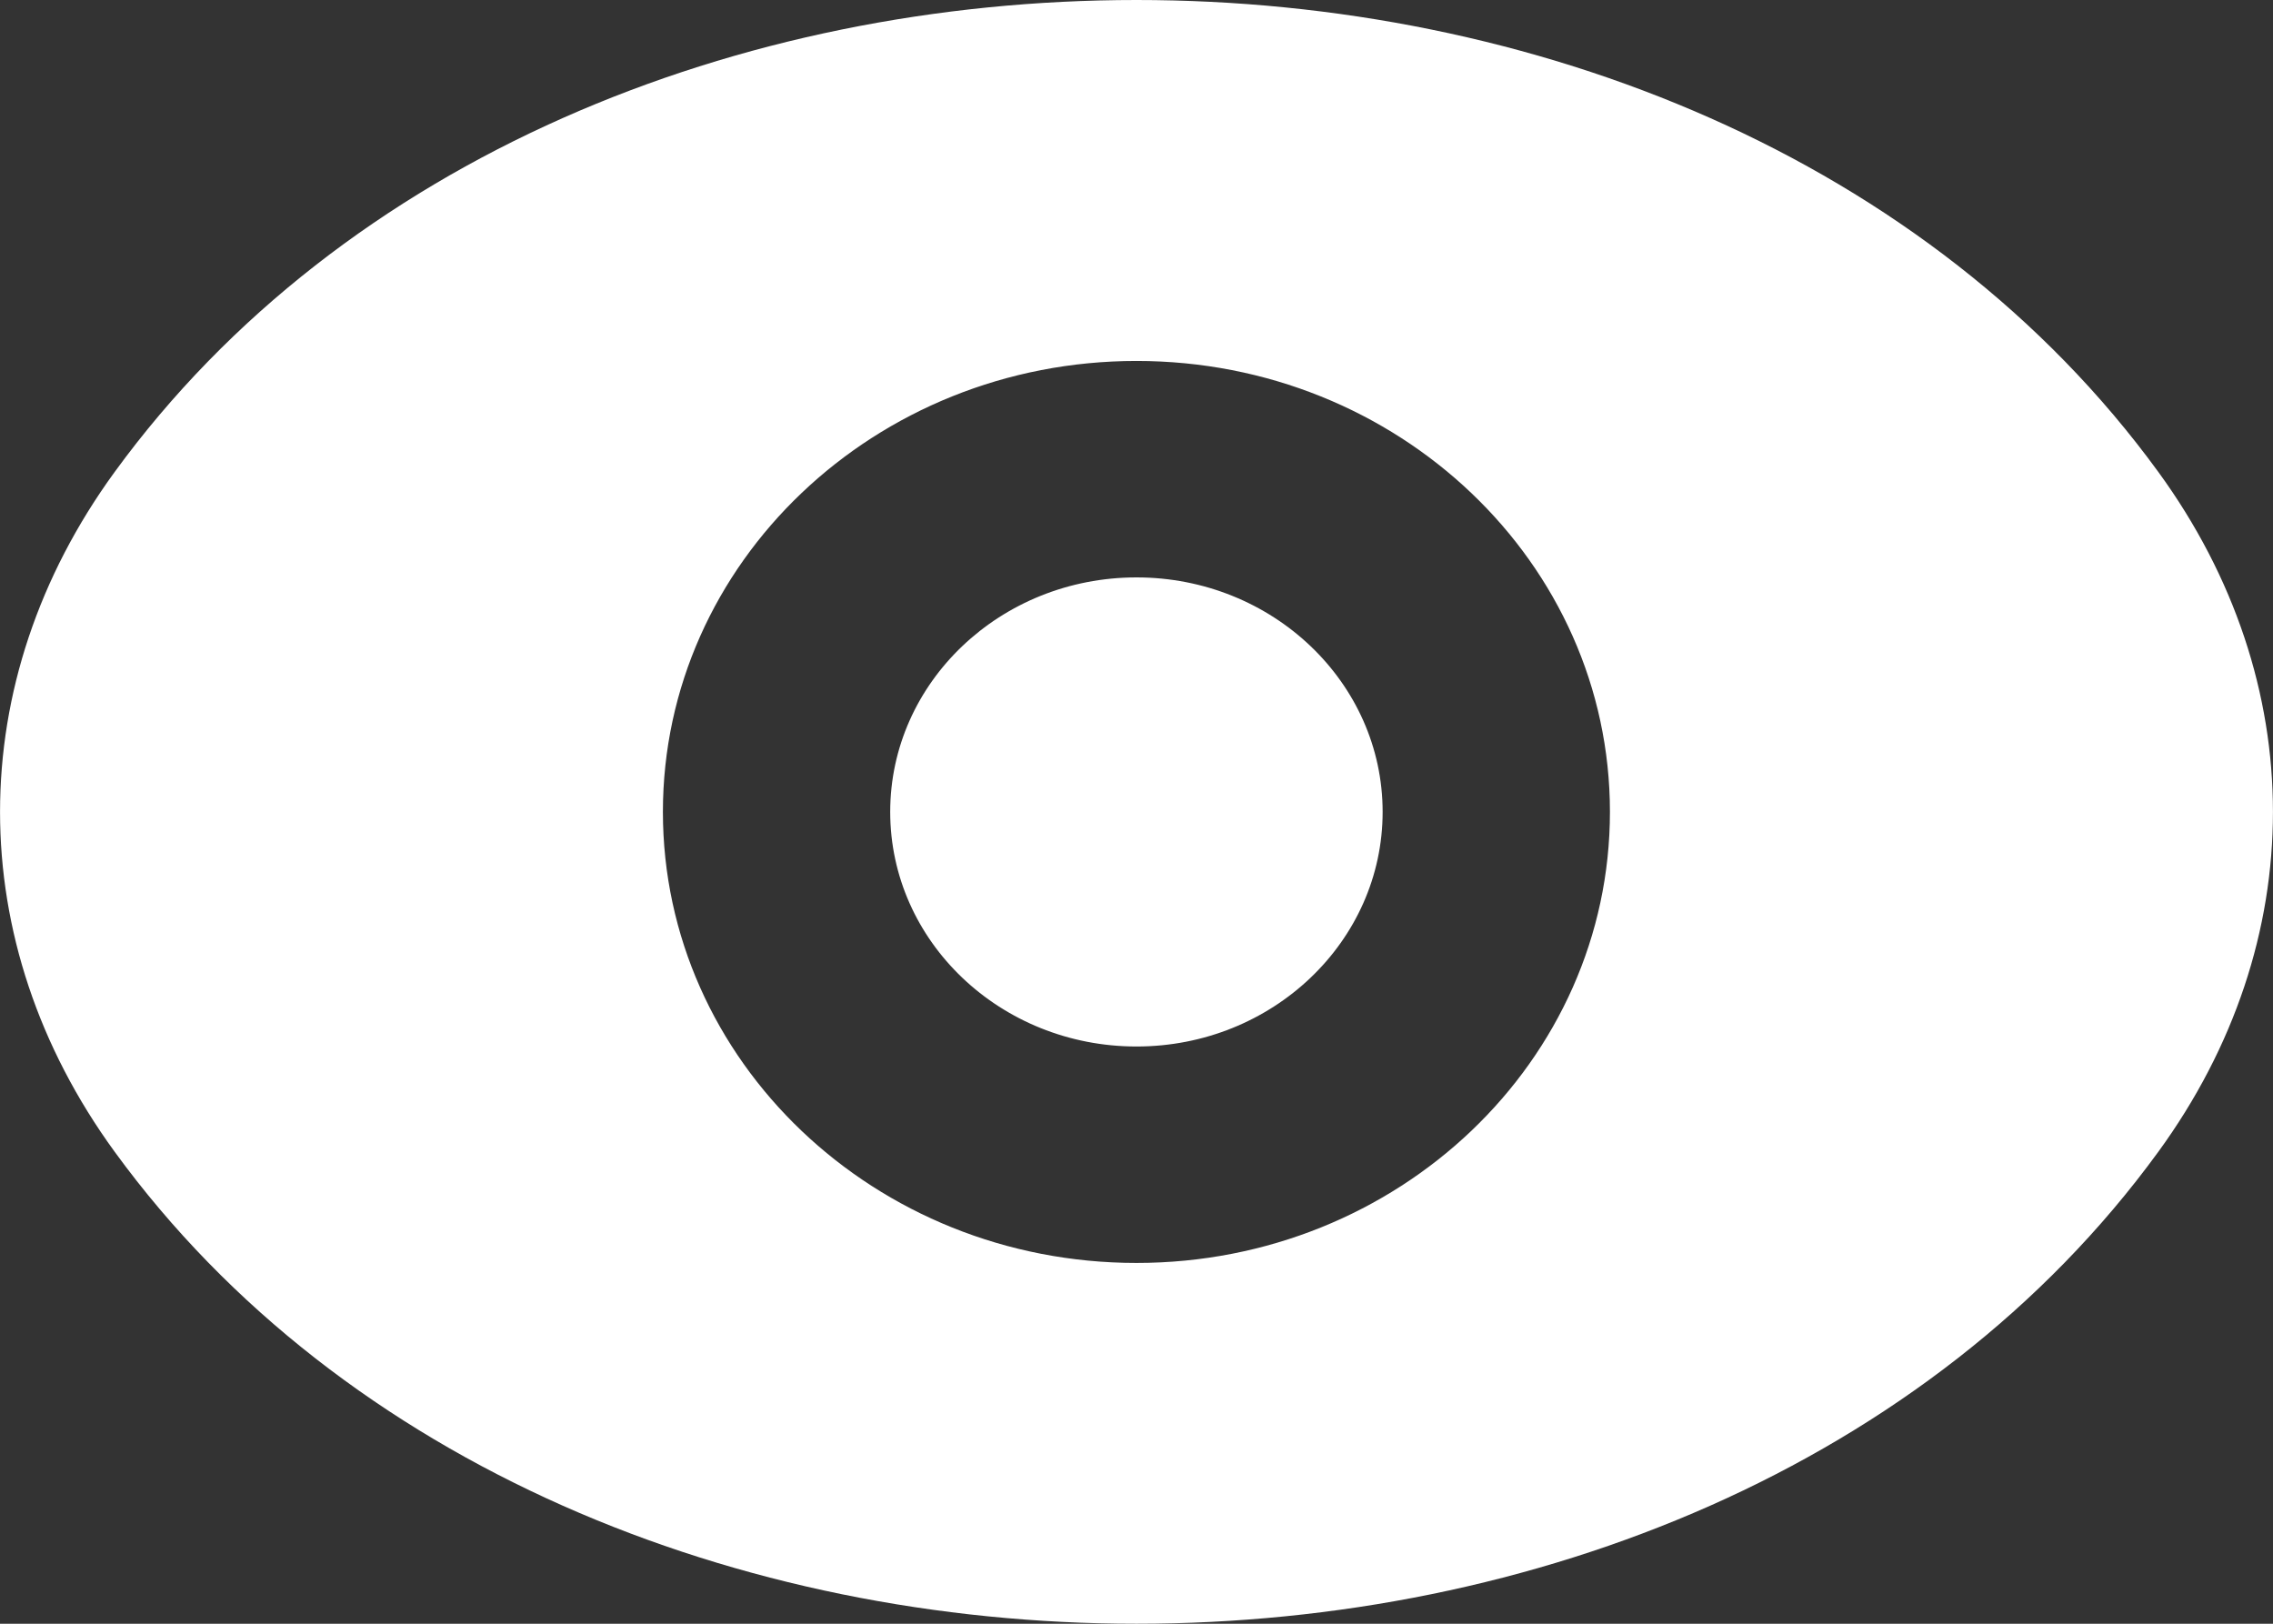 <svg width="14" height="10" viewBox="0 0 14 10" fill="none" xmlns="http://www.w3.org/2000/svg">
<rect x="0" y="0" width="14" height="10" fill="#333333" stroke="none"/>
<path fill-rule="evenodd" clip-rule="evenodd" d="M13.294 2.907C10.471 -0.969 3.529 -0.969 0.706 2.907C-0.235 4.199 -0.235 5.801 0.706 7.093C3.529 10.969 10.471 10.969 13.294 7.093C14.235 5.801 14.235 4.199 13.294 2.907ZM8.516 5C8.516 5.798 7.837 6.445 7 6.445C6.162 6.445 5.483 5.798 5.483 5C5.483 4.203 6.162 3.556 7 3.556C7.837 3.556 8.516 4.203 8.516 5ZM9.916 5C9.916 6.535 8.611 7.778 7 7.778C5.389 7.778 4.083 6.535 4.083 5C4.083 3.466 5.389 2.223 7 2.223C8.611 2.223 9.916 3.466 9.916 5Z" fill="white"/>
</svg>

